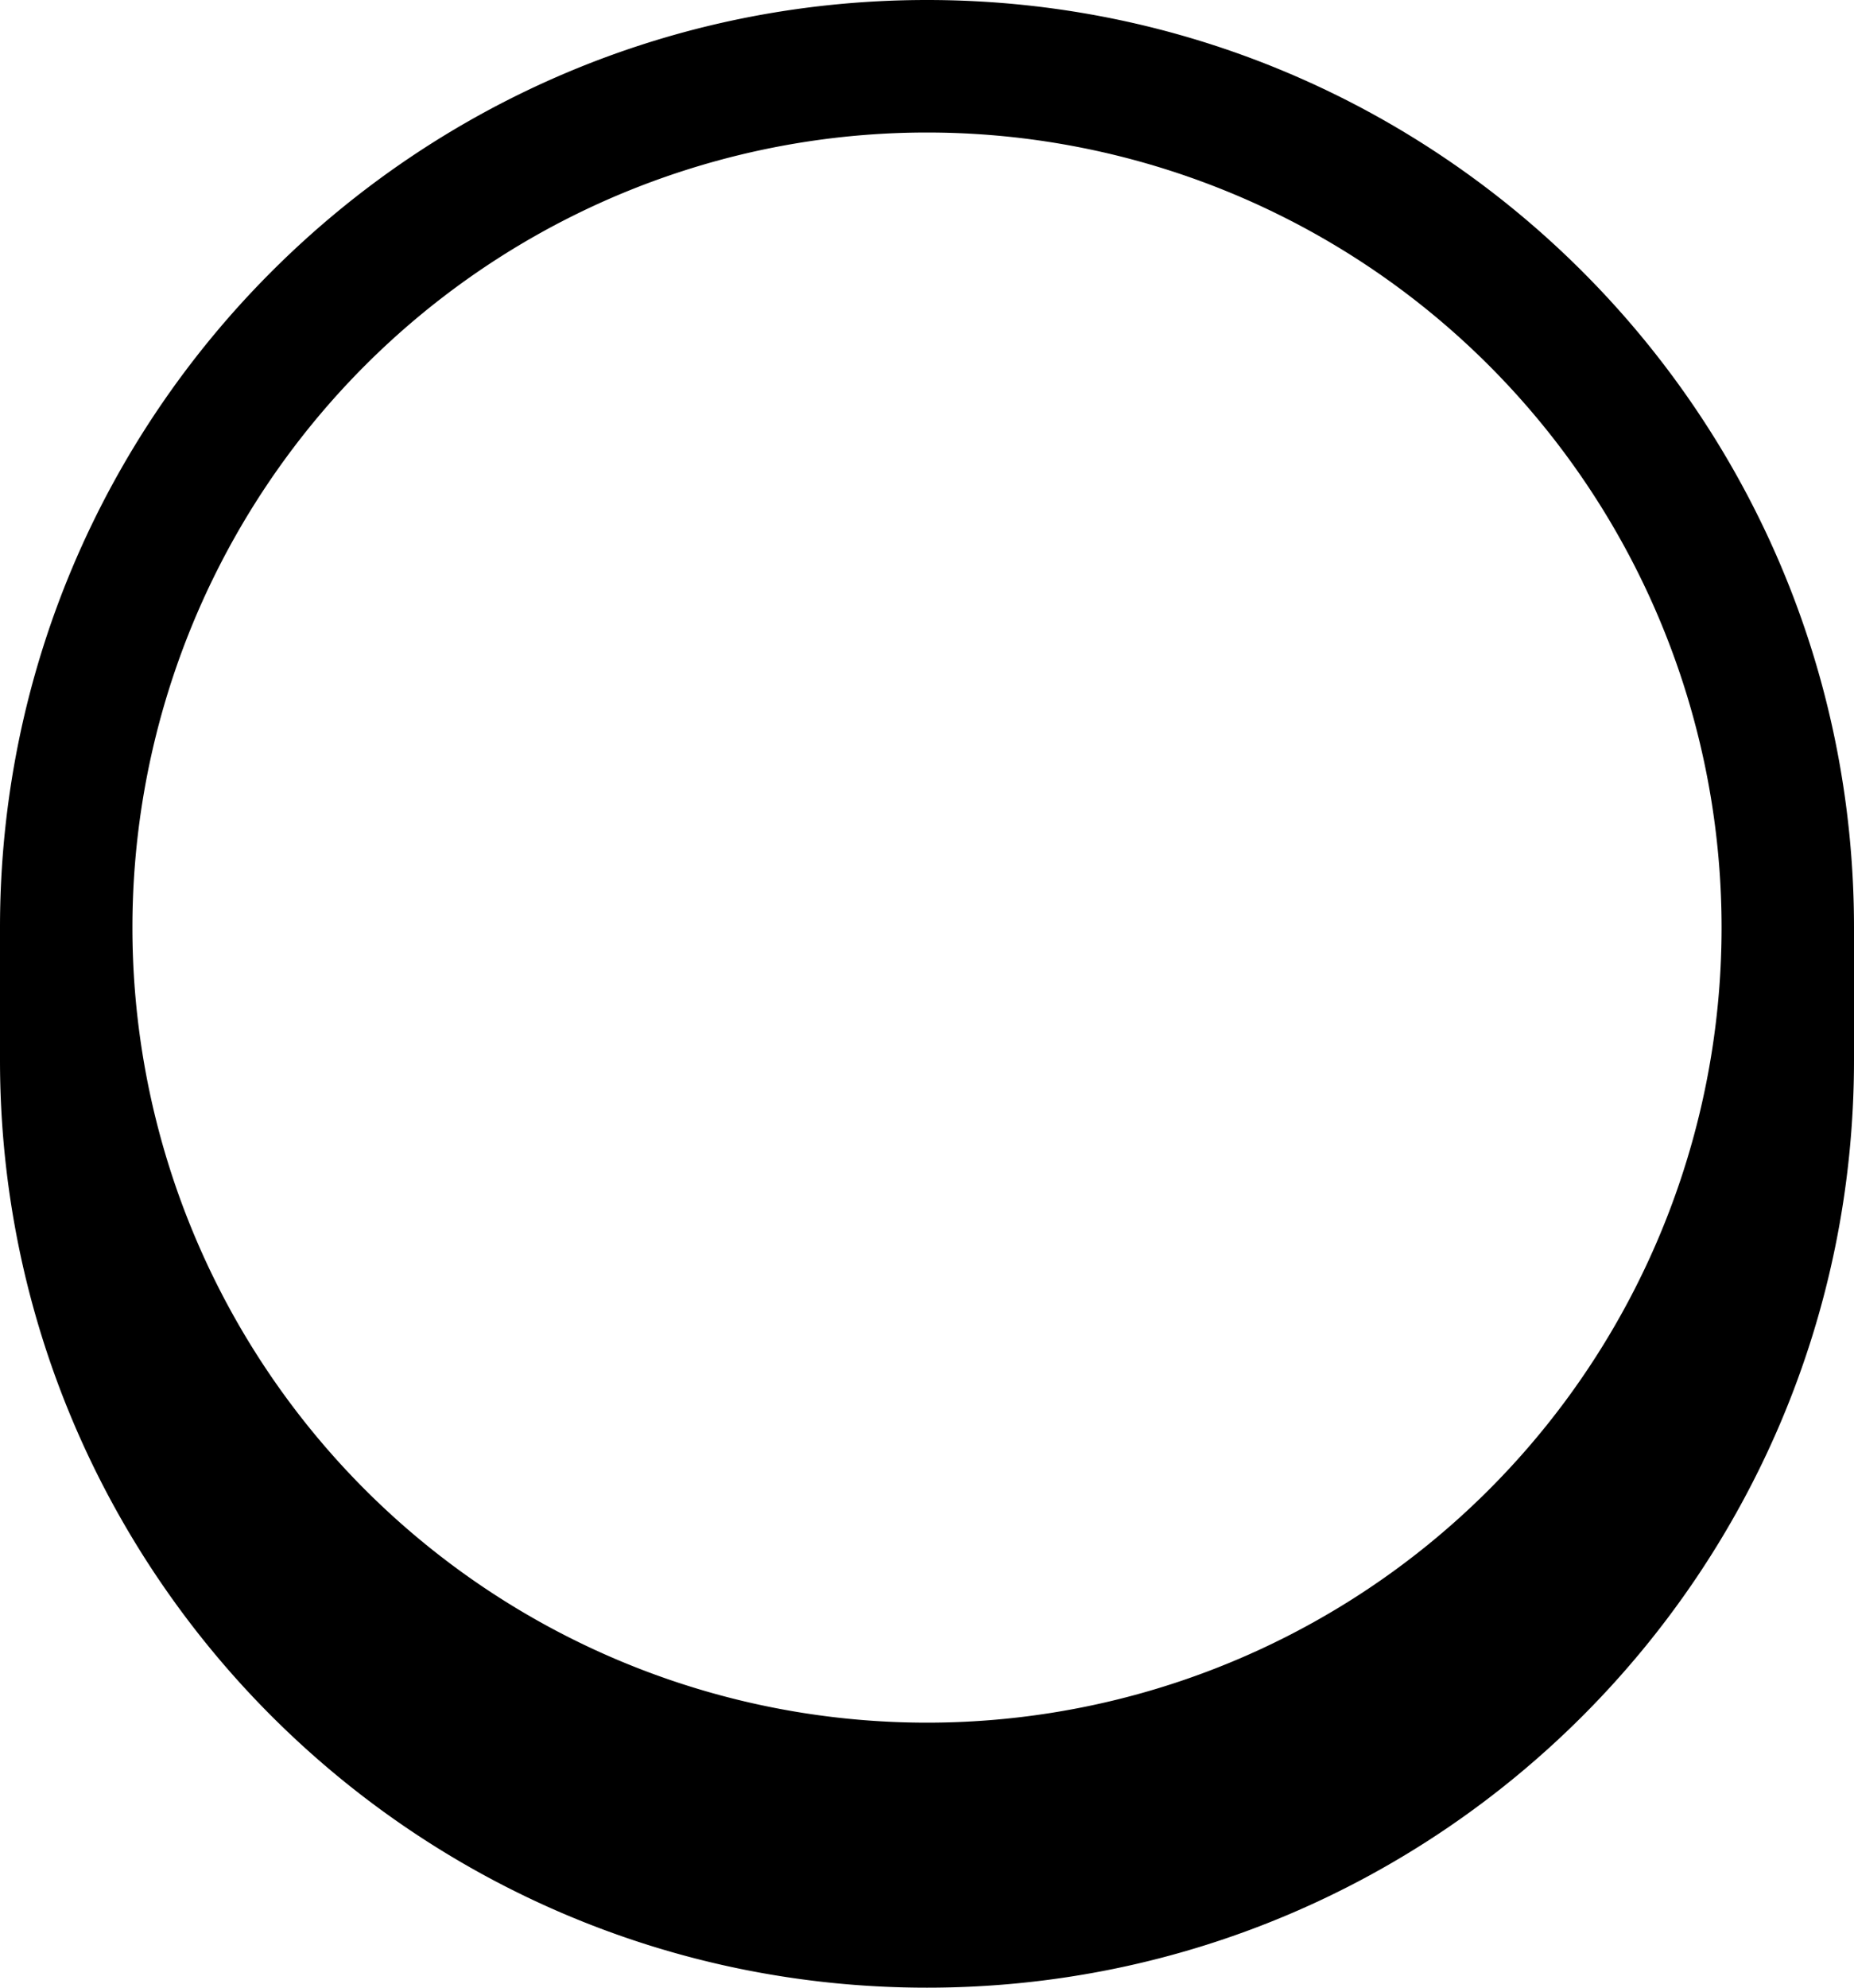 <svg xmlns="http://www.w3.org/2000/svg" viewBox="0 0 504 540"><!--! Font Awesome Pro 7.1.0 by @fontawesome - https://fontawesome.com License - https://fontawesome.com/license (Commercial License) Copyright 2025 Fonticons, Inc. --><path fill="currentColor" d="M0 252C0 112.8 112.8 0 252 0S504 112.8 504 252l0 36c0 139.2-112.8 252-252 252S0 427.2 0 288l0-36zm36 0a216 216 0 1 0 432 0 216 216 0 1 0 -432 0z"/></svg>